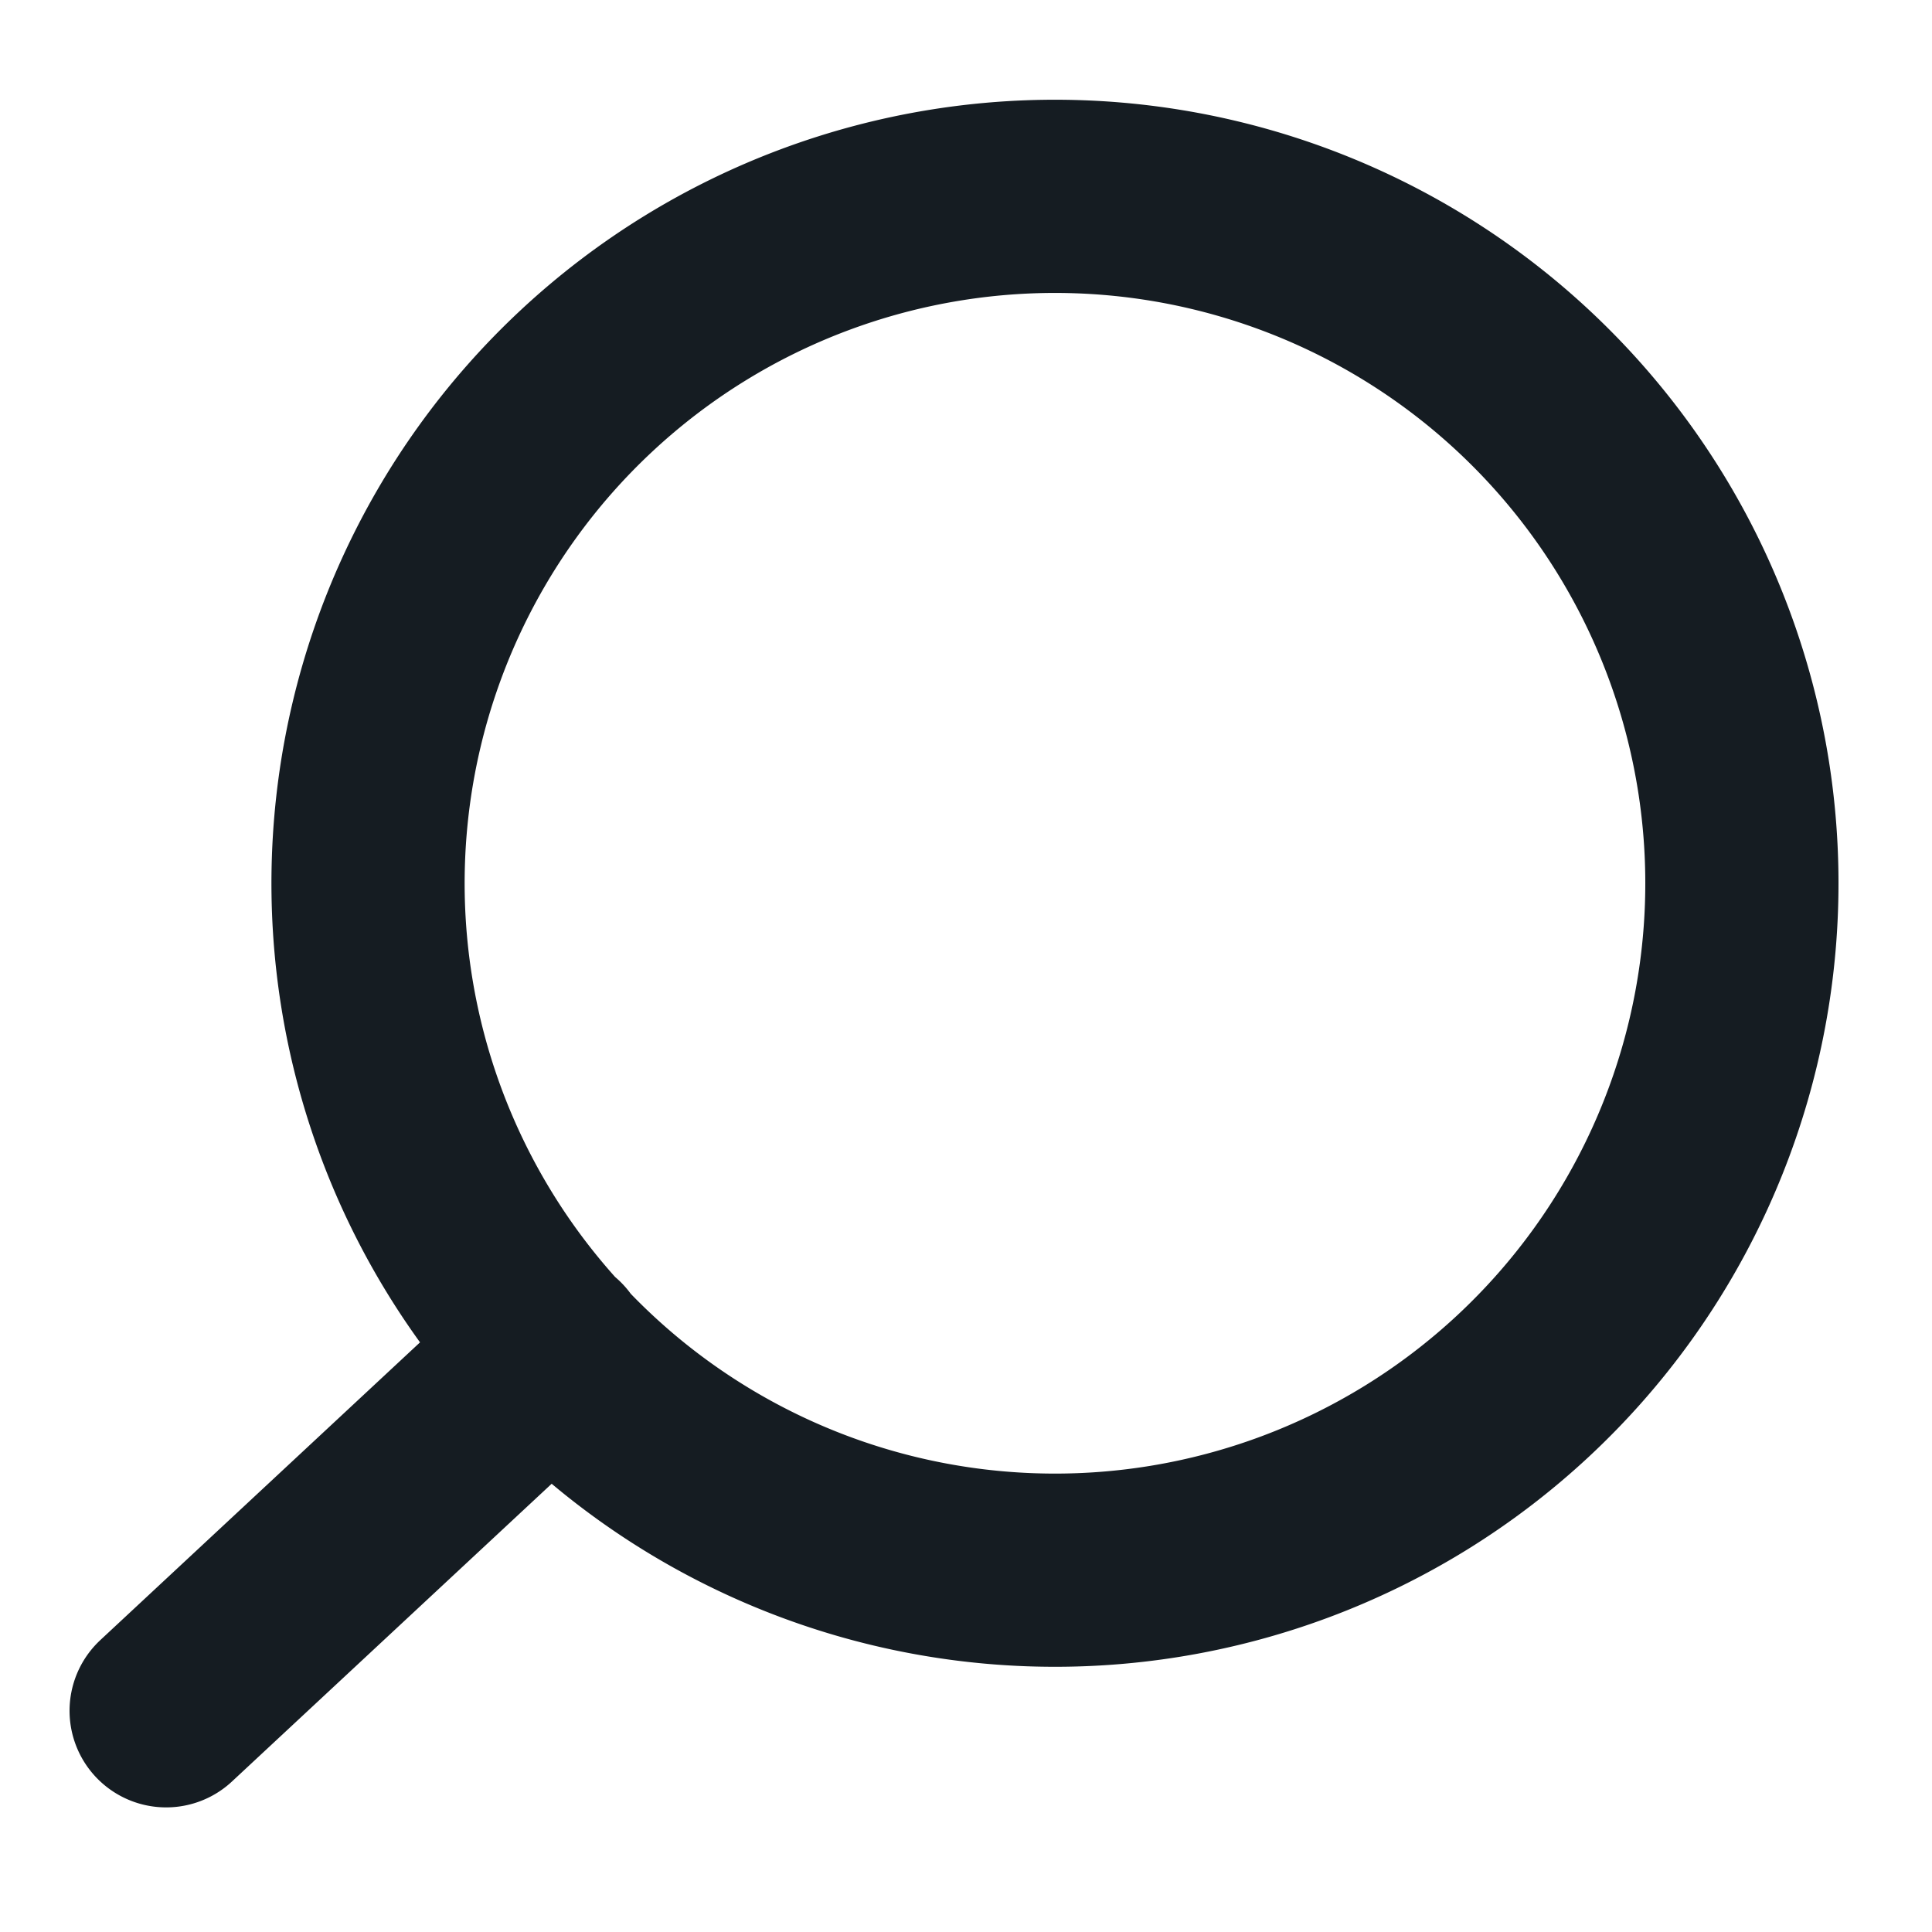 <svg width="20" height="20" fill="none" xmlns="http://www.w3.org/2000/svg"><path d="M1.72 17.71l4.002-3.727m4.945 2.267a7.111 7.111 0 11.508-14.213 7.111 7.111 0 01-.508 14.213z" stroke="#151C22" stroke-width="2" stroke-linecap="round" stroke-linejoin="round"/></svg>